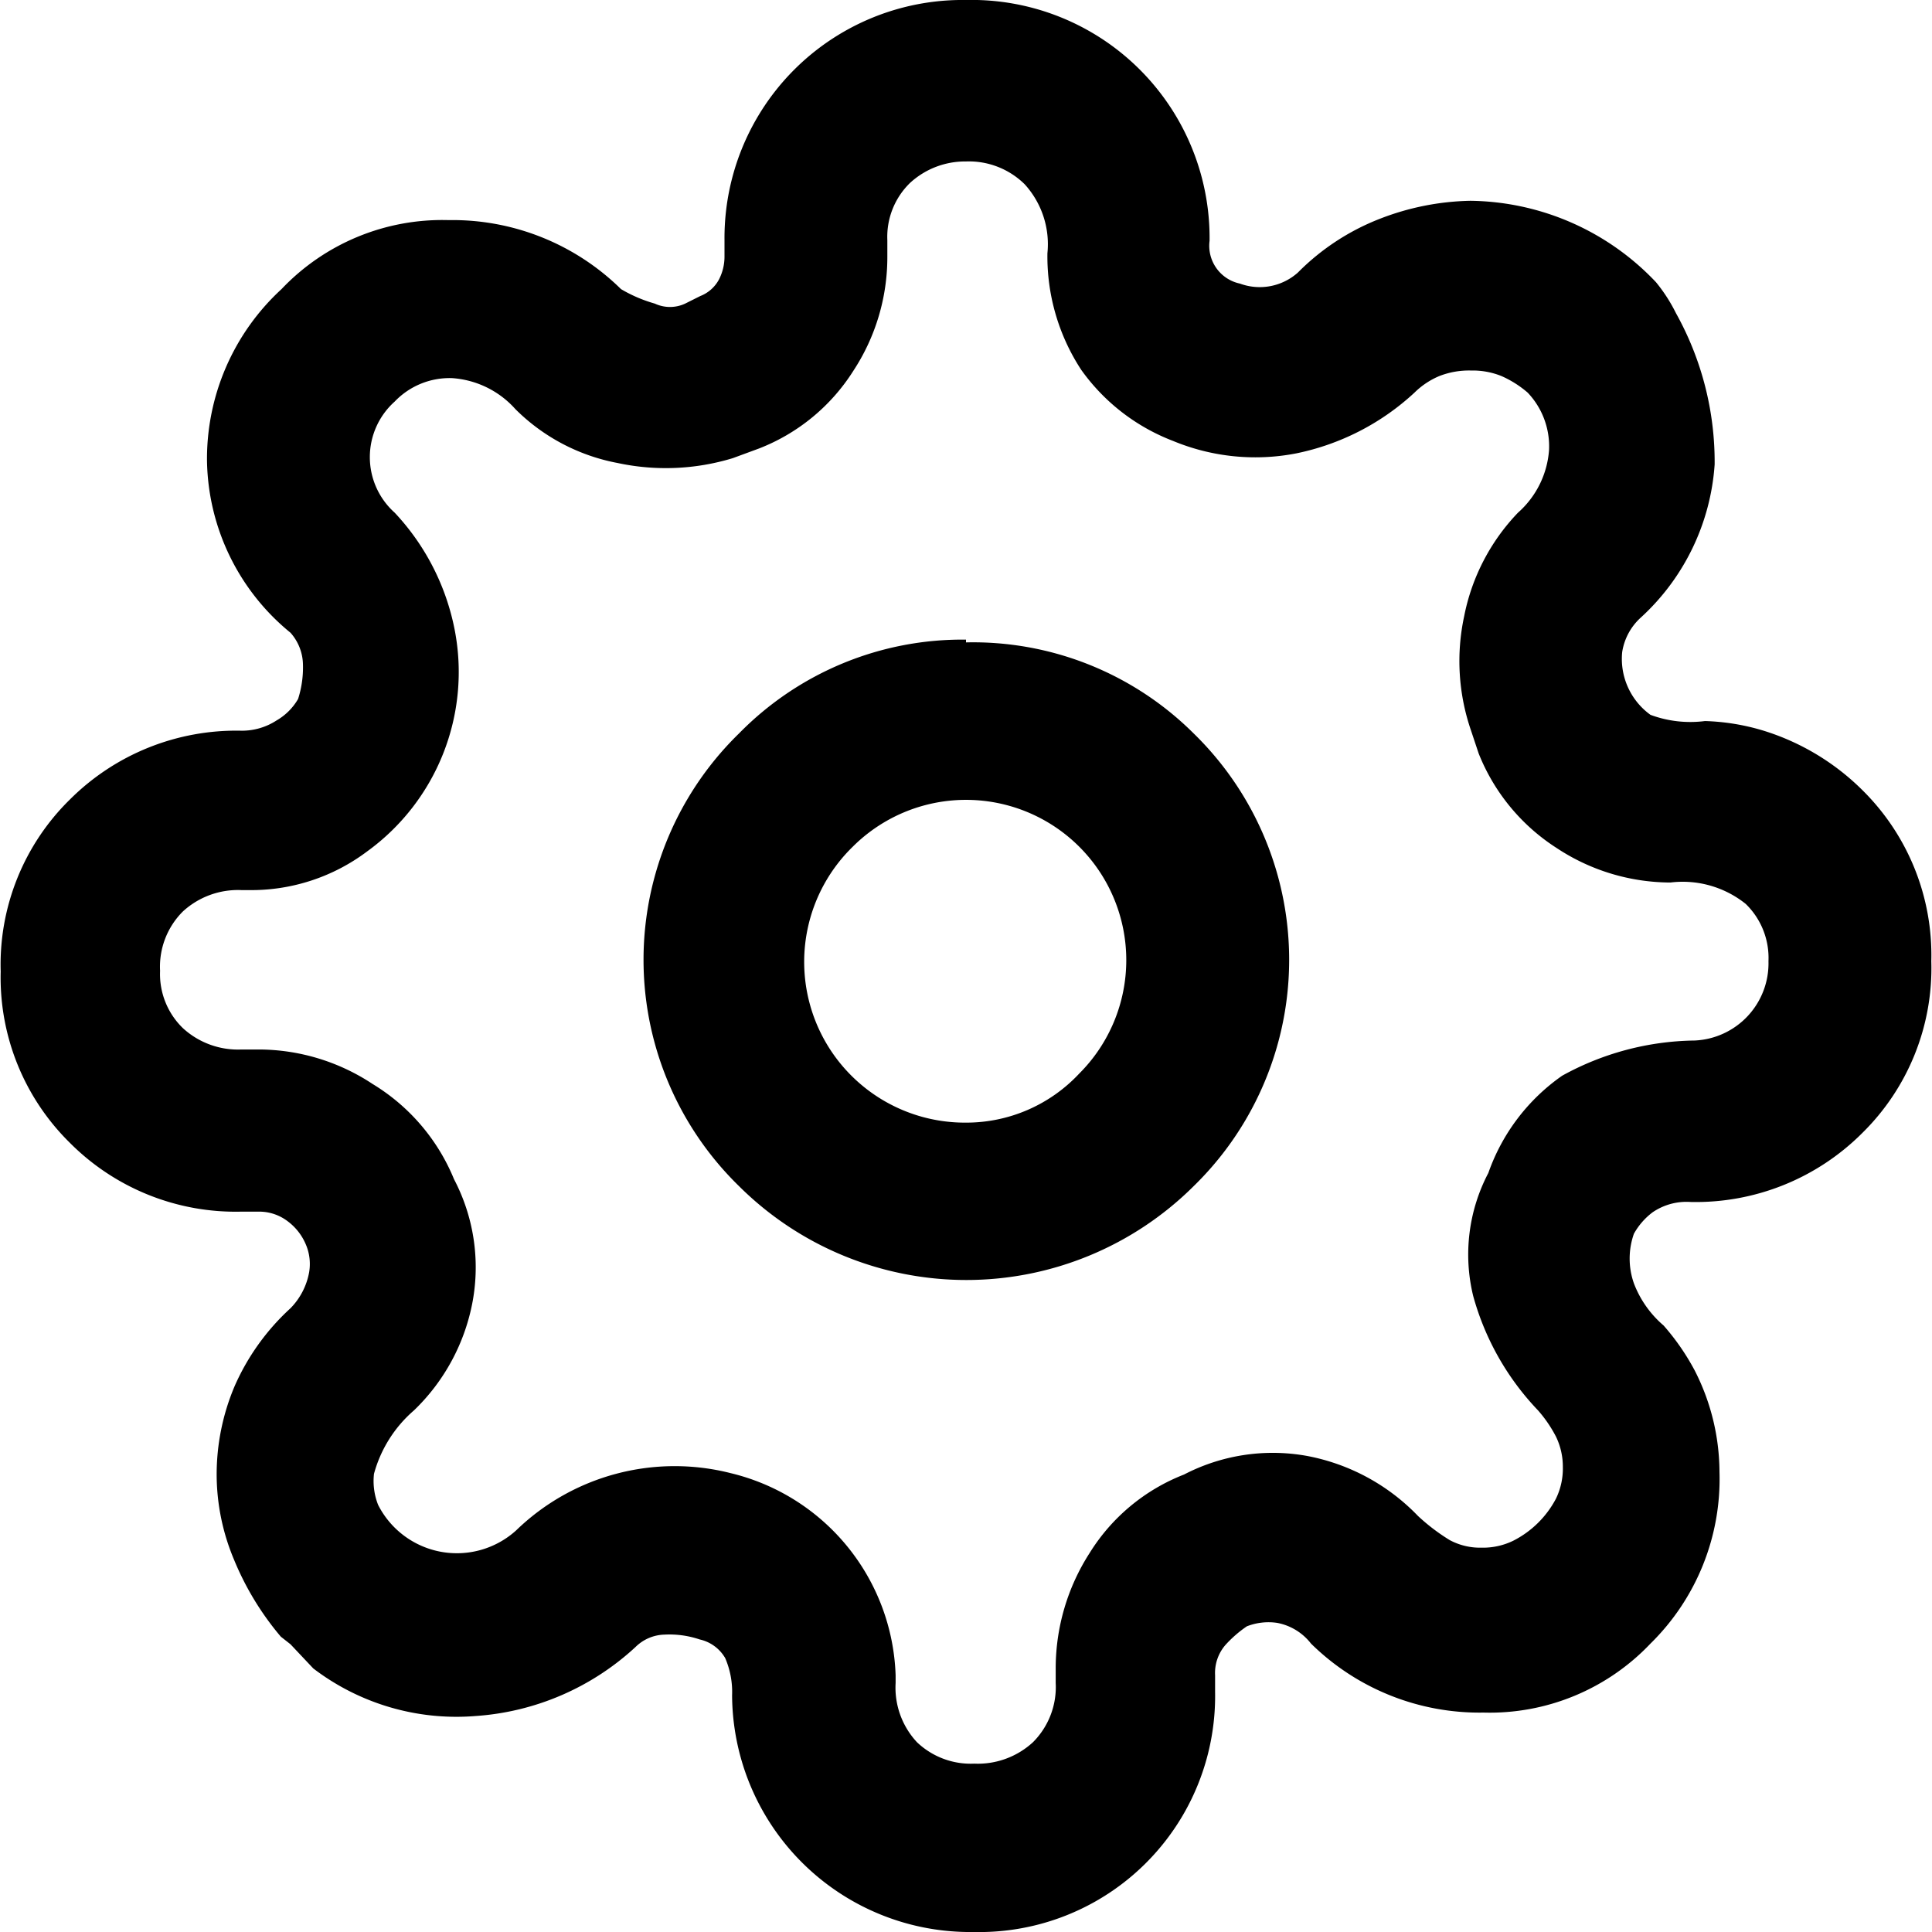 <svg xmlns="http://www.w3.org/2000/svg" viewBox="0 0 28 28"><title>settings</title><g id="Layer_2" data-name="Layer 2"><g id="Layer_1-2" data-name="Layer 1"><path d="M22.29,20.44a1.89,1.89,0,0,1,.26.38,1,1,0,0,1,.1.44,1,1,0,0,1-.1.46,1.43,1.43,0,0,1-.62.61,1,1,0,0,1-.46.1.93.93,0,0,1-.46-.11,2.87,2.87,0,0,1-.46-.35,3,3,0,0,0-1.61-.87,2.79,2.79,0,0,0-1.78.27,2.81,2.81,0,0,0-1.37,1.14,3.09,3.09,0,0,0-.49,1.66v.22a1.13,1.13,0,0,1-.33.86,1.18,1.18,0,0,1-.85.31,1.13,1.13,0,0,1-.83-.31,1.16,1.16,0,0,1-.31-.86v-.11a3.12,3.12,0,0,0-2.39-2.93,3.3,3.3,0,0,0-3.11.83,1.28,1.28,0,0,1-2-.37.94.94,0,0,1-.06-.45A1.86,1.86,0,0,1,6,20.44a2.93,2.93,0,0,0,.85-1.58,2.75,2.75,0,0,0-.27-1.77A2.9,2.9,0,0,0,5.4,15.71a3,3,0,0,0-1.65-.5H3.5a1.18,1.18,0,0,1-.85-.31,1.09,1.09,0,0,1-.33-.83,1.13,1.13,0,0,1,.33-.86,1.18,1.18,0,0,1,.85-.31h.11a2.79,2.79,0,0,0,1.71-.56A3.21,3.21,0,0,0,6.59,9.13a3.44,3.44,0,0,0-.87-1.7,1.08,1.08,0,0,1,0-1.61,1.1,1.1,0,0,1,.83-.34,1.35,1.35,0,0,1,.92.45,2.84,2.84,0,0,0,1.48.78,3.33,3.33,0,0,0,1.67-.07L11,6.5a2.83,2.83,0,0,0,1.37-1.13,3,3,0,0,0,.49-1.65V3.48a1.09,1.09,0,0,1,.33-.83A1.18,1.18,0,0,1,14,2.34a1.15,1.15,0,0,1,.85.33,1.29,1.29,0,0,1,.33,1,3,3,0,0,0,.49,1.69A2.91,2.91,0,0,0,17,6.39a3.11,3.11,0,0,0,1.79.18,3.57,3.57,0,0,0,1.71-.88,1.14,1.14,0,0,1,.36-.24,1.18,1.18,0,0,1,.46-.08,1.11,1.11,0,0,1,.44.08,1.51,1.51,0,0,1,.38.24,1.13,1.13,0,0,1,.31.83,1.34,1.34,0,0,1-.45.91,3,3,0,0,0-.78,1.5,3.09,3.09,0,0,0,.1,1.66l.11.33a2.9,2.9,0,0,0,1.13,1.37,3,3,0,0,0,1.65.5,1.46,1.46,0,0,1,1.09.31,1.09,1.09,0,0,1,.33.83,1.12,1.12,0,0,1-1.07,1.15,4.07,4.07,0,0,0-1.92.51A2.88,2.88,0,0,0,21.57,17a2.54,2.54,0,0,0-.22,1.78A3.89,3.89,0,0,0,22.29,20.44Zm1.39-2.56a1,1,0,0,1,.27-.31.87.87,0,0,1,.55-.15,3.41,3.41,0,0,0,2.49-1,3.35,3.35,0,0,0,1-2.49,3.36,3.36,0,0,0-1-2.48,3.5,3.5,0,0,0-1.43-.86,3.23,3.23,0,0,0-.85-.14,1.66,1.66,0,0,1-.79-.09,1,1,0,0,1-.41-.91.85.85,0,0,1,.27-.5,3.31,3.31,0,0,0,1.07-2.22,4.43,4.43,0,0,0-.56-2.19A2.36,2.36,0,0,0,24,4.09a3.76,3.76,0,0,0-2.69-1.18A3.8,3.8,0,0,0,20,3.17a3.41,3.41,0,0,0-1.19.78.83.83,0,0,1-.84.16.56.56,0,0,1-.44-.62A3.45,3.45,0,0,0,14,0a3.45,3.45,0,0,0-3.5,3.48v.24a.72.72,0,0,1-.08.33.52.52,0,0,1-.27.24l-.22.11a.52.52,0,0,1-.44,0A2.07,2.07,0,0,1,9,4.19a3.48,3.48,0,0,0-2.5-1,3.21,3.21,0,0,0-2.42,1A3.34,3.34,0,0,0,3,6.68,3.28,3.28,0,0,0,4.21,9.17a.71.71,0,0,1,.18.44,1.5,1.5,0,0,1-.07.52.85.85,0,0,1-.31.31.92.92,0,0,1-.51.15,3.41,3.41,0,0,0-2.49,1,3.35,3.35,0,0,0-1,2.49,3.36,3.36,0,0,0,1,2.48,3.39,3.39,0,0,0,2.49,1h.25a.68.68,0,0,1,.42.14.81.81,0,0,1,.26.33.72.72,0,0,1,.05.41,1,1,0,0,1-.27.52,3.36,3.36,0,0,0-.81,1.13,3.28,3.28,0,0,0-.26,1.29,3.19,3.19,0,0,0,.25,1.22,4.18,4.18,0,0,0,.68,1.12l.14.11.33.35a3.42,3.42,0,0,0,2.35.69,3.79,3.79,0,0,0,2.32-1,.62.62,0,0,1,.42-.18,1.37,1.37,0,0,1,.51.07.57.57,0,0,1,.37.27,1.24,1.24,0,0,1,.1.54A3.45,3.45,0,0,0,14.11,28a3.42,3.42,0,0,0,3.5-3.48v-.24a.62.62,0,0,1,.15-.44,1.73,1.73,0,0,1,.31-.27.86.86,0,0,1,.44-.05.81.81,0,0,1,.49.3,3.48,3.48,0,0,0,2.5,1,3.21,3.21,0,0,0,2.42-1,3.34,3.34,0,0,0,1-2.49,3.25,3.25,0,0,0-.36-1.47,3.41,3.41,0,0,0-.45-.65,1.51,1.51,0,0,1-.43-.61A1.08,1.08,0,0,1,23.68,17.88ZM14,16.27a2.33,2.33,0,0,1-1.64-4,2.32,2.32,0,1,1,3.28,3.29A2.24,2.24,0,0,1,14,16.27Zm0-7a4.53,4.53,0,0,0-3.29,1.36,4.58,4.58,0,0,0,0,6.56,4.67,4.67,0,0,0,6.59,0,4.58,4.58,0,0,0,0-6.56A4.53,4.53,0,0,0,14,9.31Z"/></g></g></svg>